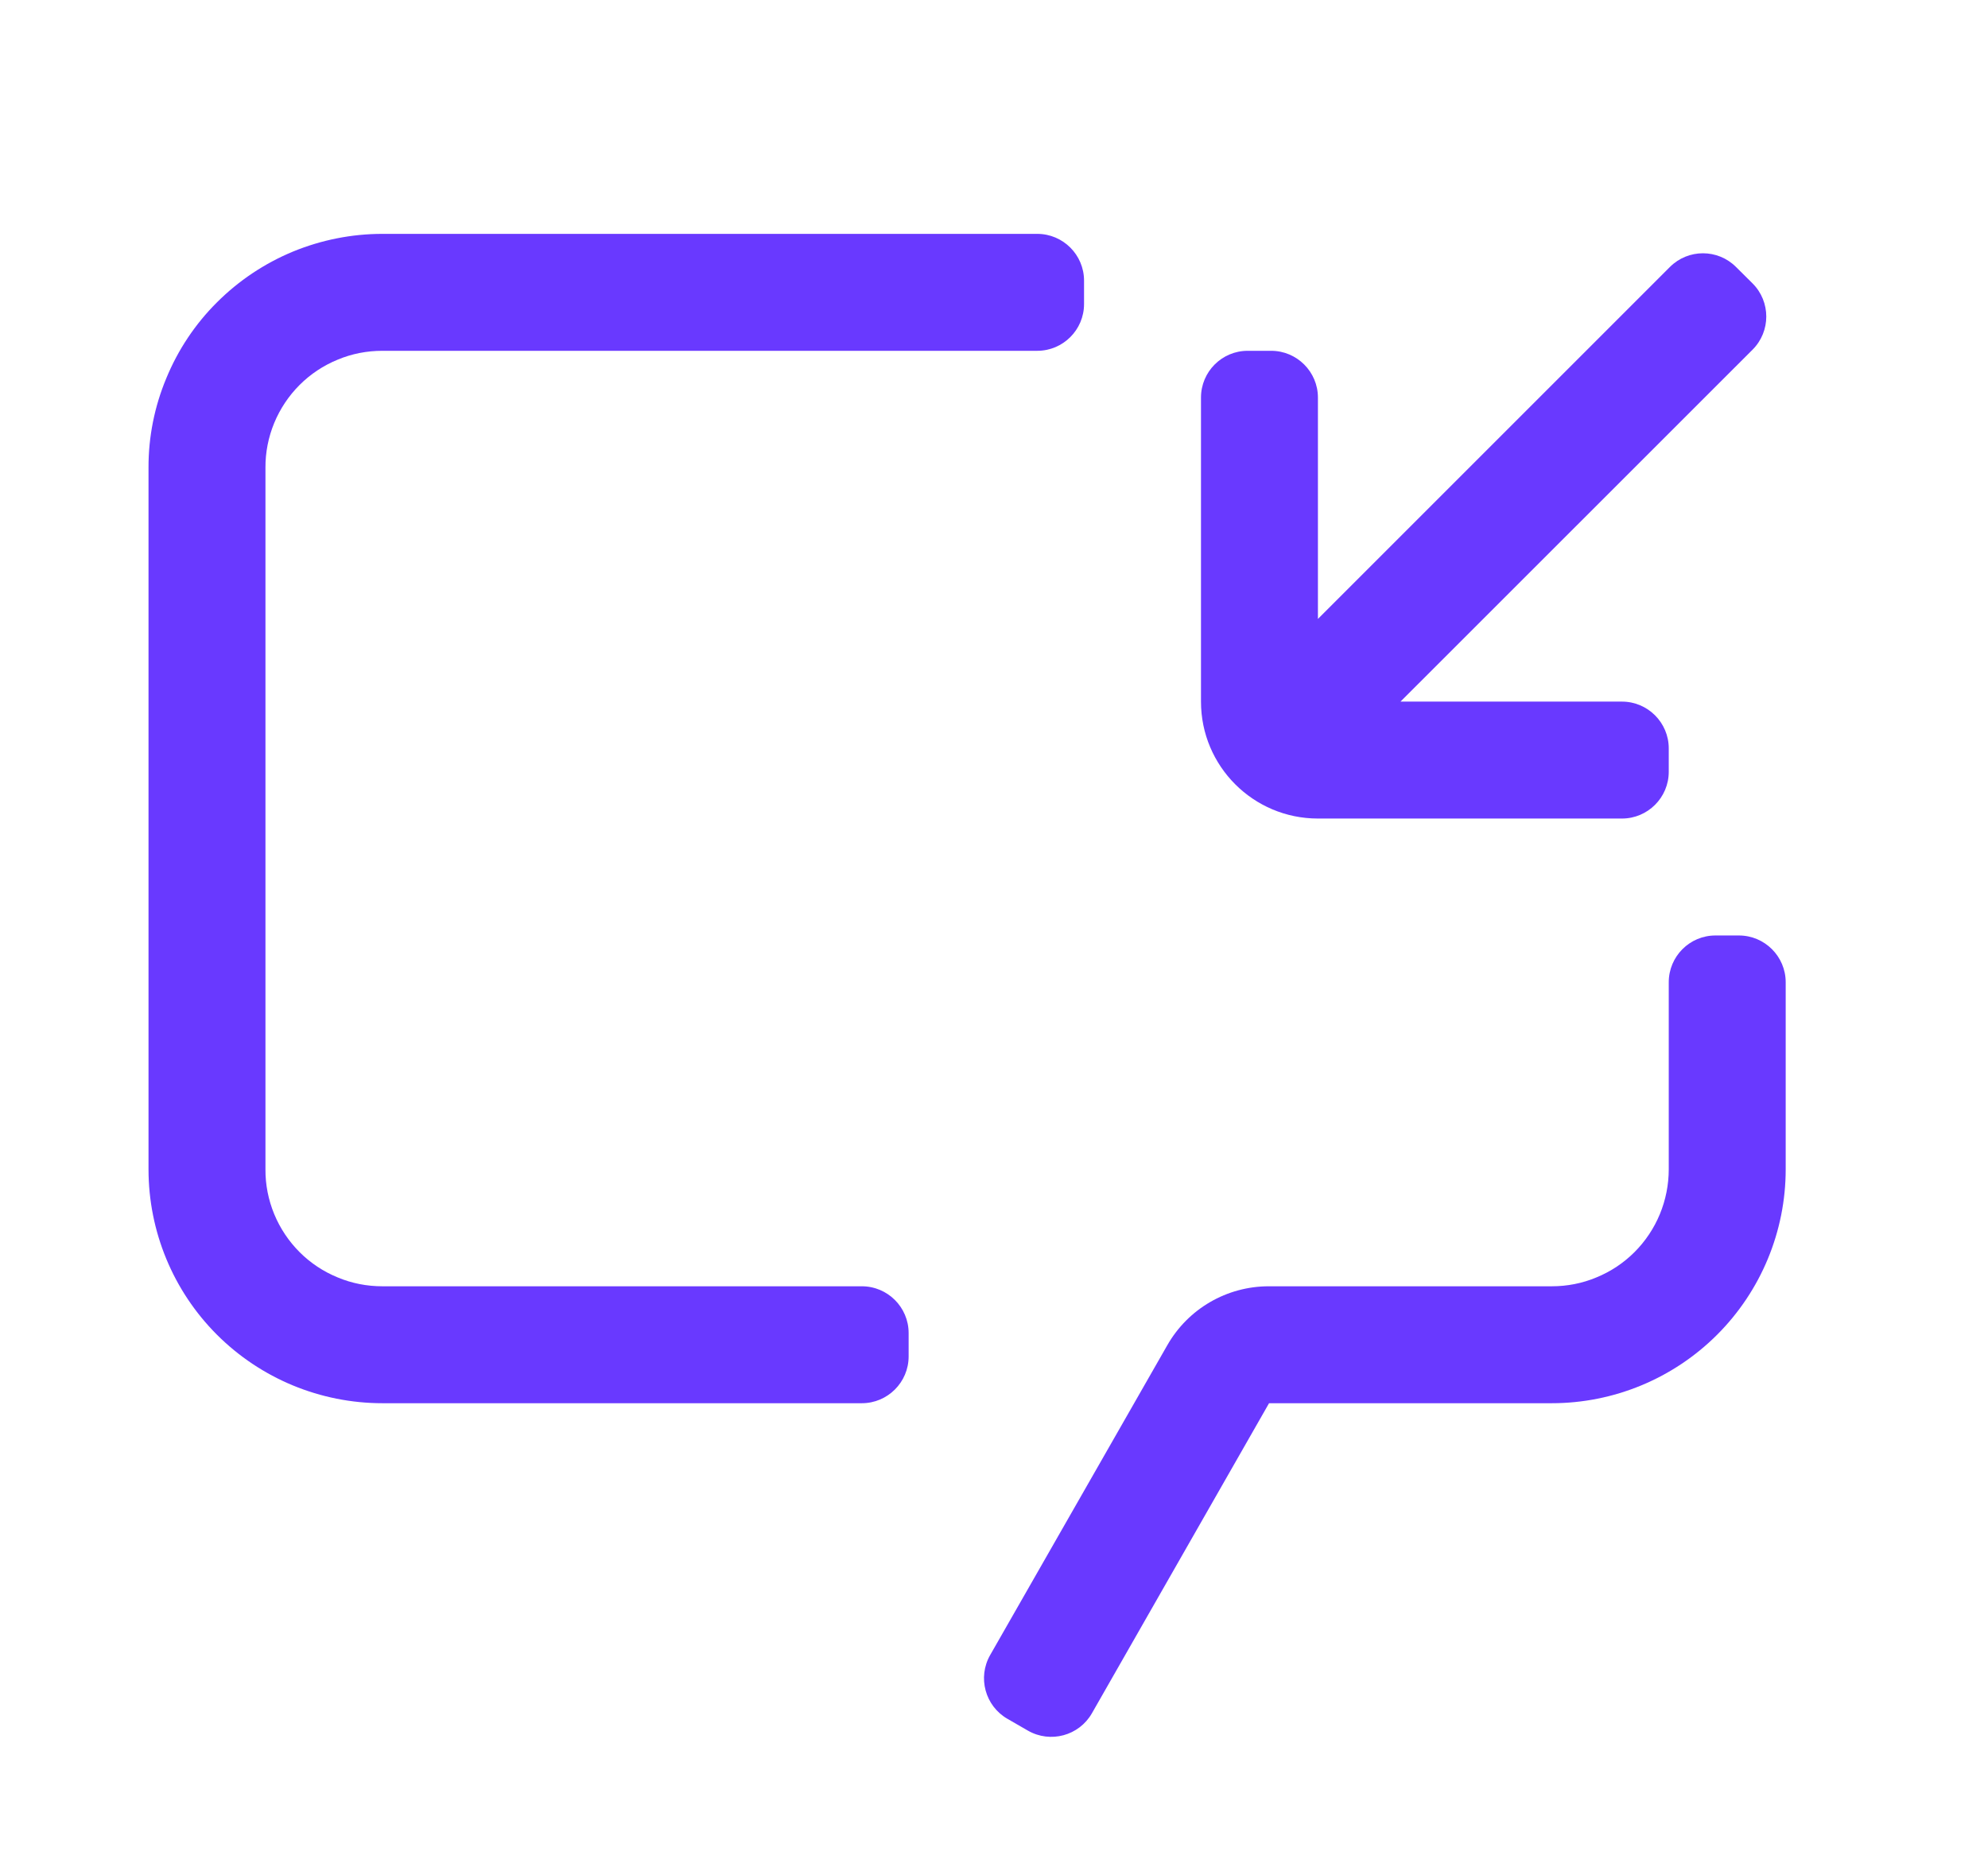 <svg width="17" height="16" viewBox="0 0 17 16" fill="none" xmlns="http://www.w3.org/2000/svg">
<path d="M13.87 7C14.09 7 14.27 6.821 14.27 6.6L14.27 6.4C14.27 6.179 14.09 6 13.87 6L11.976 6L14.987 2.99C15.143 2.834 15.143 2.58 14.987 2.424L14.845 2.283C14.689 2.127 14.436 2.127 14.28 2.283L11.27 5.293L11.27 3.4C11.27 3.179 11.09 3 10.87 3L10.669 3C10.449 3 10.27 3.179 10.27 3.4L10.27 6C10.27 6.552 10.717 7 11.27 7L13.87 7Z" fill="#6939FF"/>
<path d="M14.669 8C14.449 8 14.27 8.179 14.27 8.4V10C14.27 10.131 14.244 10.262 14.194 10.383C14.144 10.504 14.07 10.615 13.977 10.708C13.884 10.801 13.774 10.874 13.652 10.924C13.531 10.975 13.401 11 13.27 11H10.85C10.491 11 10.16 11.192 9.982 11.504L8.467 14.154C8.358 14.345 8.424 14.589 8.615 14.699L8.79 14.8C8.982 14.91 9.227 14.844 9.337 14.652L10.852 12H13.27C13.8 12 14.309 11.789 14.684 11.414C15.059 11.039 15.27 10.53 15.27 10V8.4C15.27 8.179 15.09 8 14.87 8H14.669Z" fill="#6939FF"/>
<path d="M2.27 10V4C2.269 3.869 2.295 3.738 2.345 3.617C2.395 3.496 2.469 3.385 2.562 3.292C2.655 3.199 2.765 3.126 2.887 3.076C3.008 3.025 3.138 3 3.27 3H8.87C9.09 3 9.27 2.821 9.27 2.6V2.4C9.27 2.179 9.09 2 8.87 2H3.27C3.007 2 2.747 2.052 2.504 2.152C2.261 2.253 2.041 2.4 1.855 2.586C1.669 2.771 1.522 2.992 1.422 3.235C1.321 3.477 1.269 3.737 1.27 4V10C1.27 10.53 1.48 11.039 1.855 11.414C2.23 11.789 2.739 12 3.27 12H7.37C7.59 12 7.77 11.821 7.77 11.6V11.4C7.77 11.179 7.59 11 7.37 11H3.27C3.138 11 3.008 10.975 2.887 10.924C2.765 10.874 2.655 10.801 2.562 10.708C2.469 10.615 2.395 10.504 2.345 10.383C2.295 10.262 2.269 10.131 2.27 10Z" fill="#6939FF"/>
</svg>
